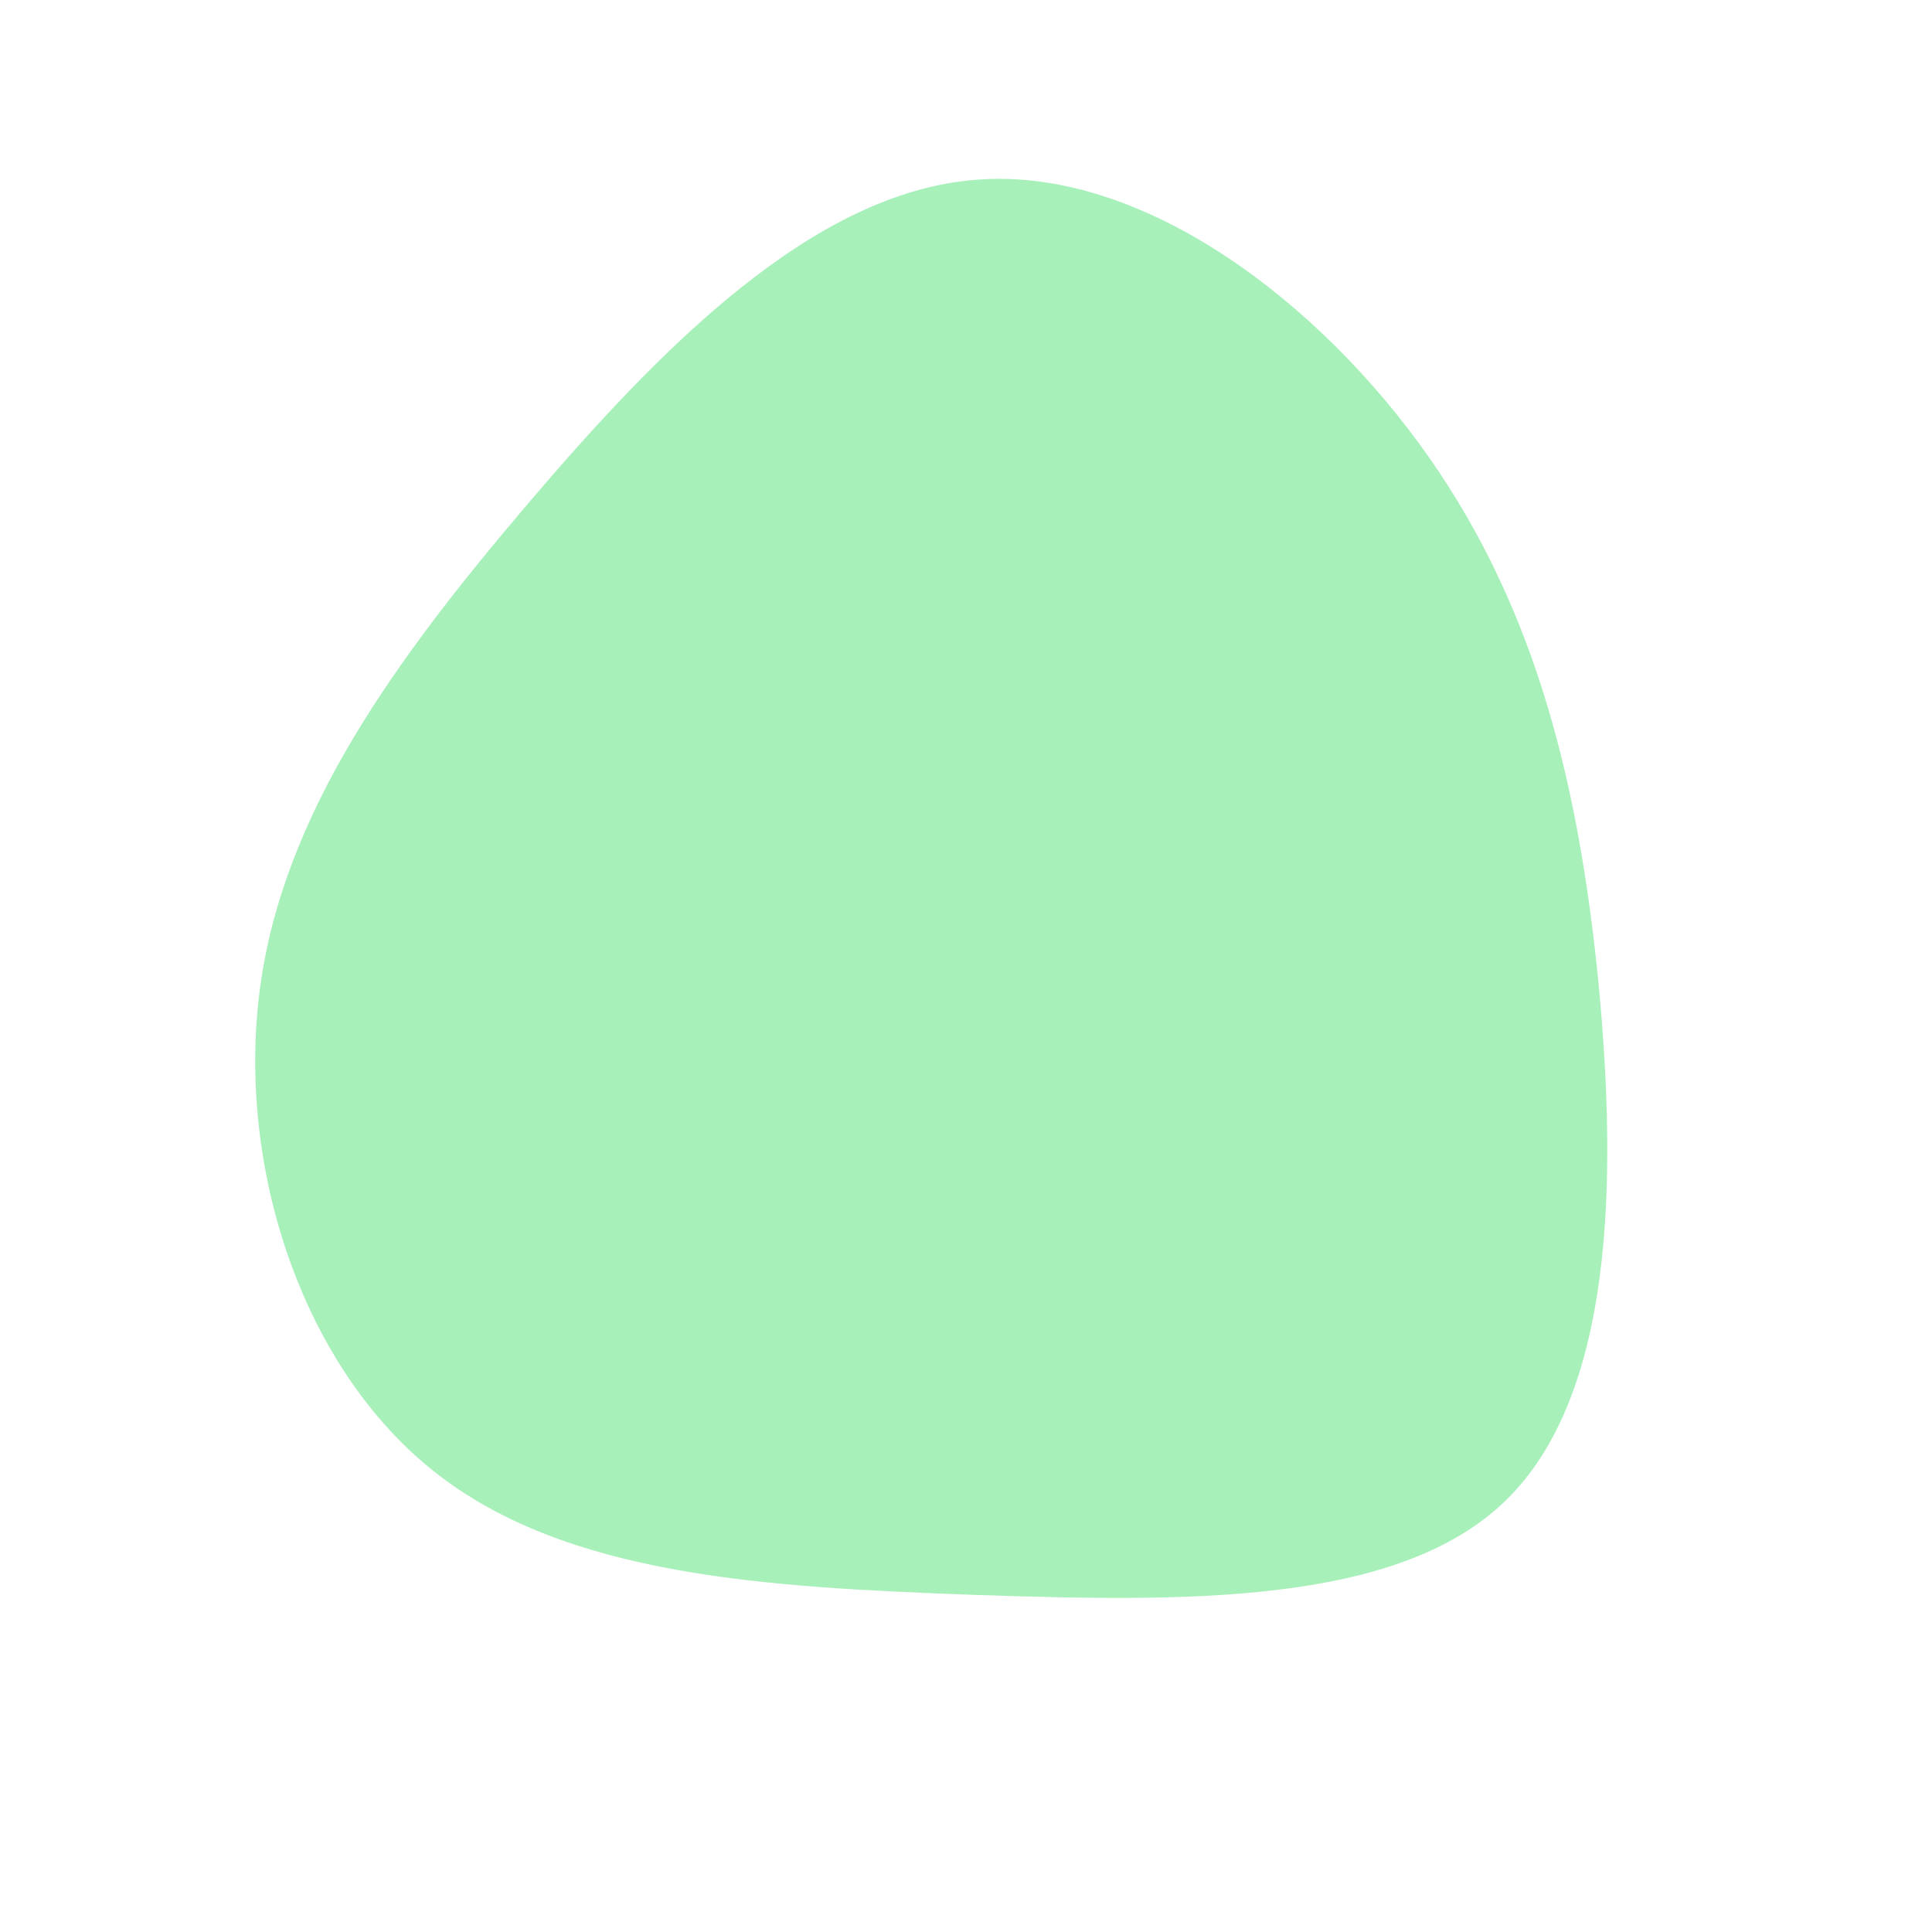 <svg viewBox="0 0 200 200" xmlns="http://www.w3.org/2000/svg"><path d="m47.9-52.7c11.3 16.1 15.6 34.4 17.6 54.7 1.9 20.2 1.6 42.5-9.7 53.4s-33.6 10.4-55 9.7c-21.5-.8-42.2-1.9-55.9-12.8s-20.4-31.6-18-49.9c2.4-18.2 14-34.1 27.7-50.2s29.6-32.4 46.6-33.6c17.1-1.3 35.4 12.6 46.7 28.7z" fill="#a7f0ba" transform="translate(100 100)"/></svg>